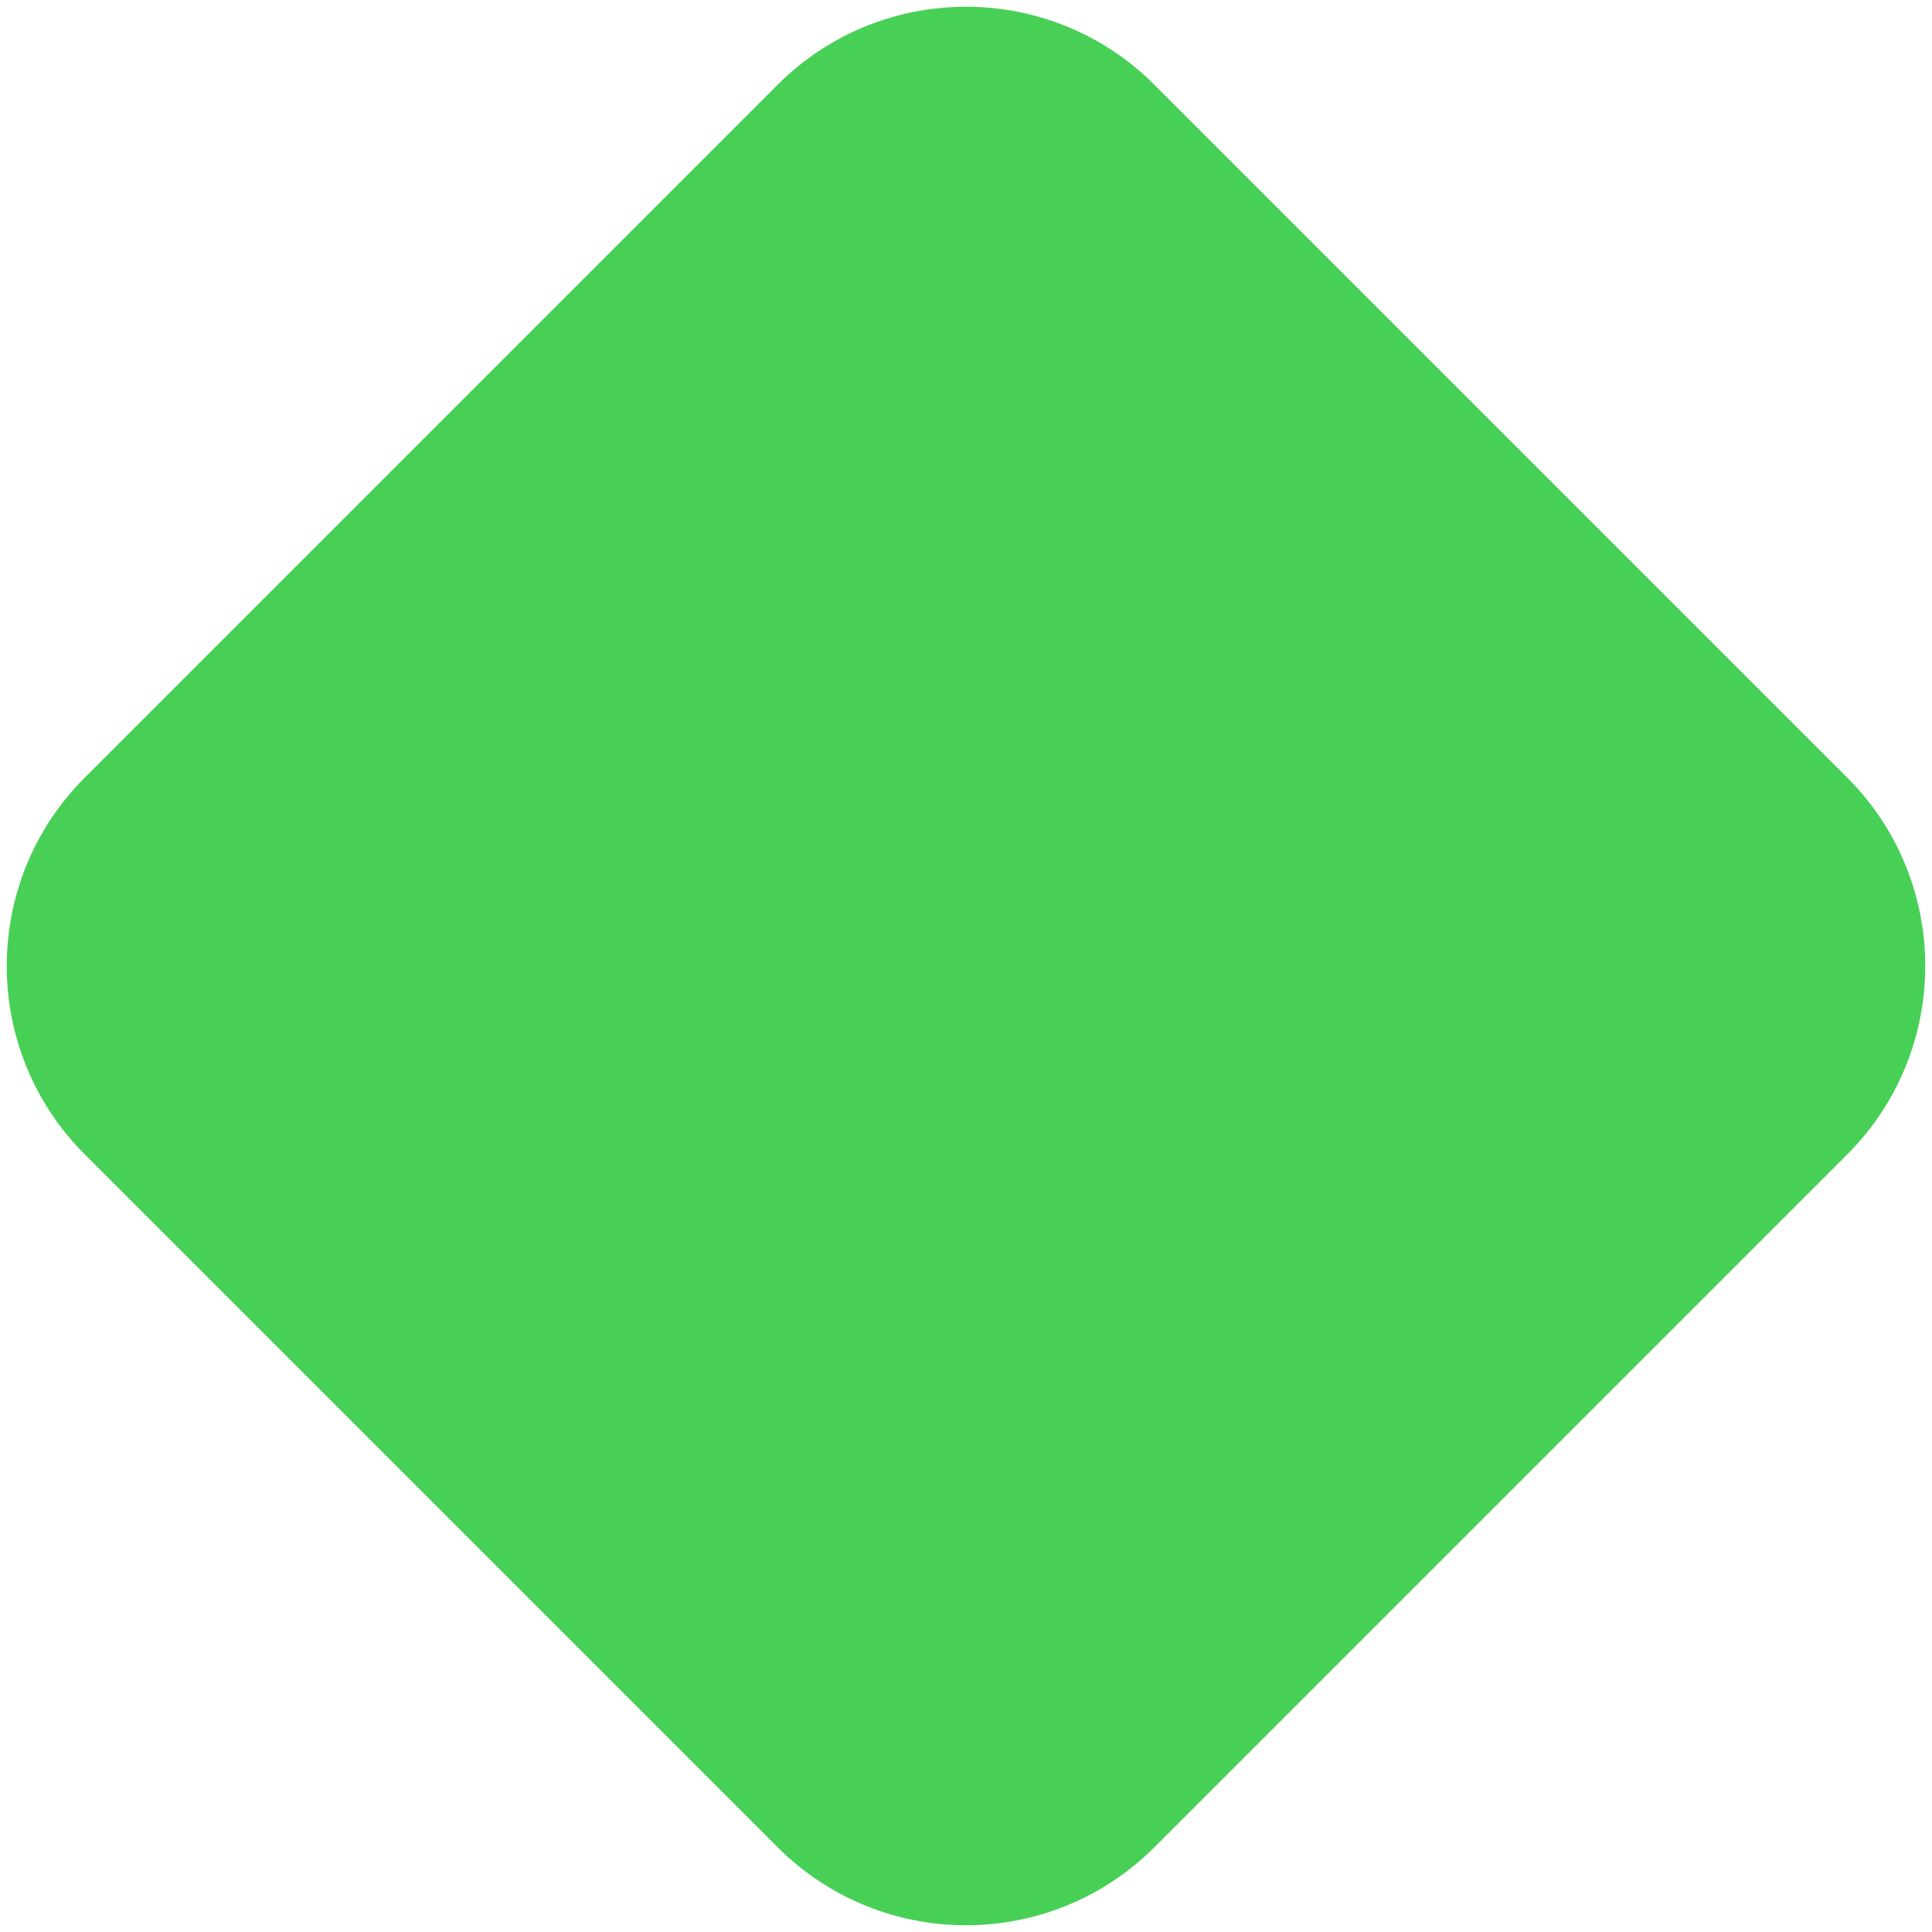 <svg width="261" height="261" viewBox="0 0 261 261" fill="none" xmlns="http://www.w3.org/2000/svg">
<path d="M105.044 11.456C119.103 -2.603 141.897 -2.603 155.956 11.456L249.544 105.044C263.603 119.103 263.603 141.897 249.544 155.956L155.956 249.544C141.897 263.603 119.103 263.603 105.044 249.544L11.456 155.956C-2.603 141.897 -2.603 119.103 11.456 105.044L105.044 11.456Z" fill="#48D056"/>
</svg>
